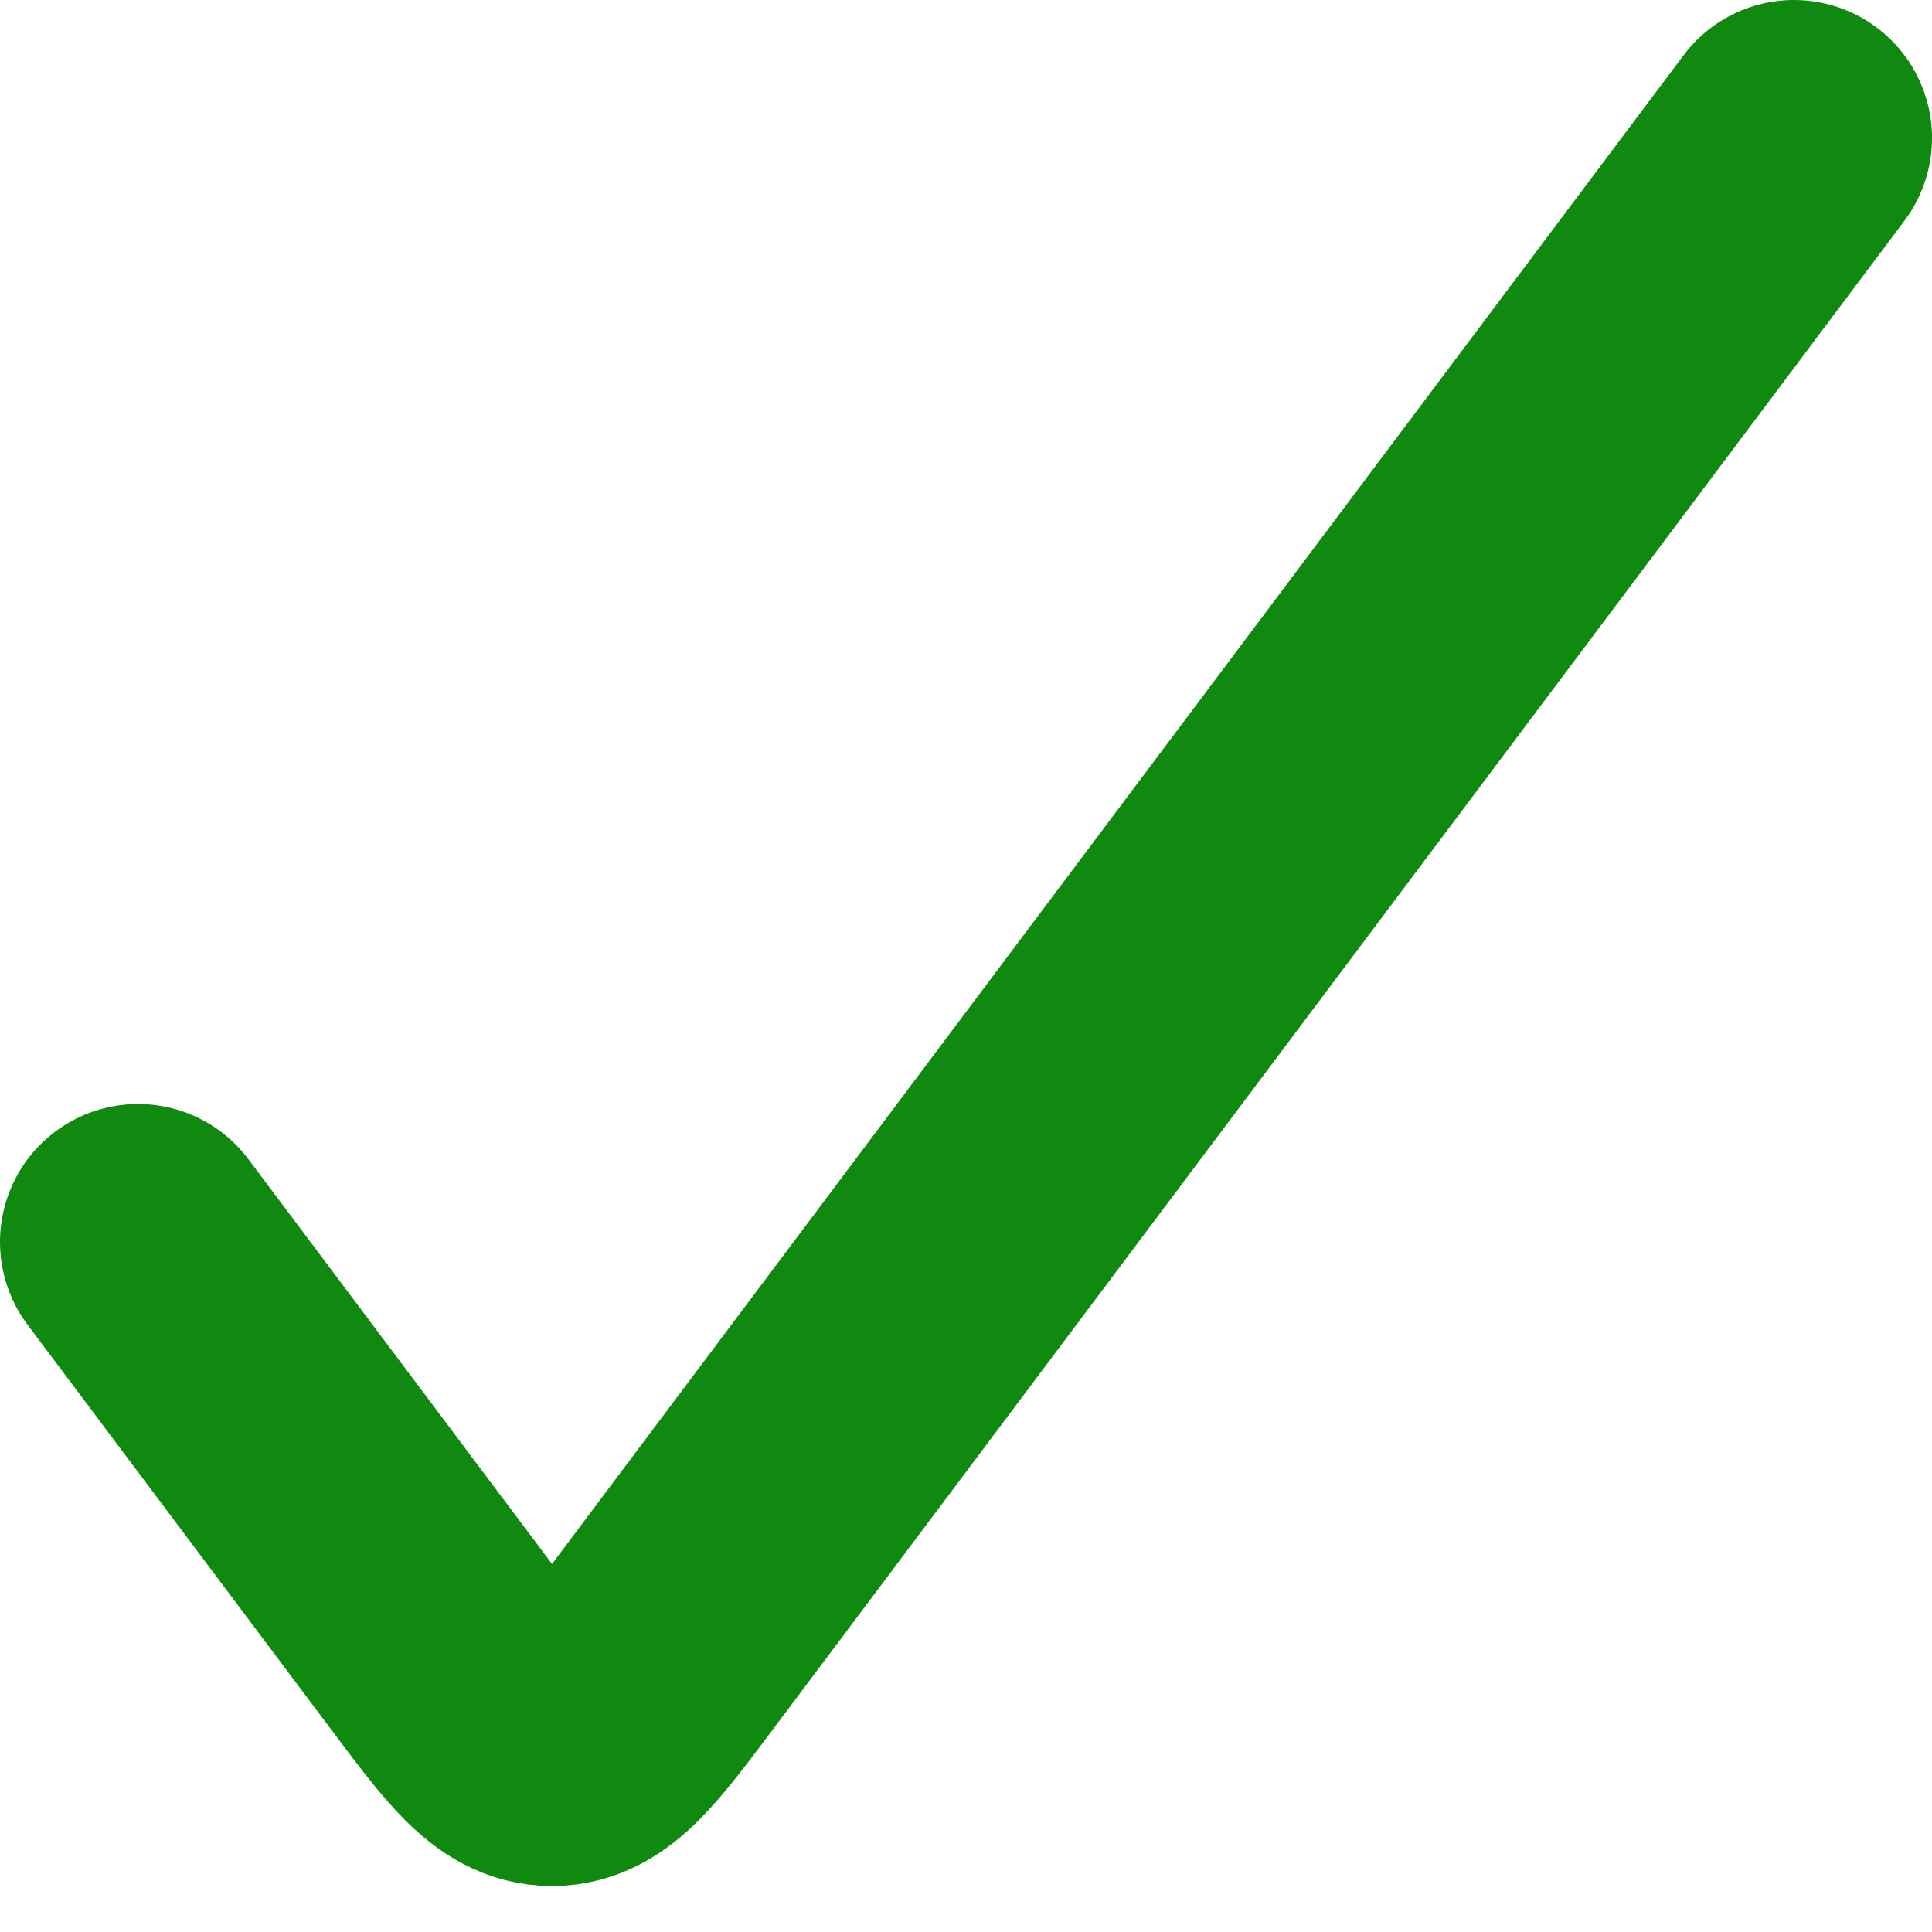 <svg width="14" height="14" viewBox="0 0 14 14" fill="none" xmlns="http://www.w3.org/2000/svg">
<path d="M1 9L3.2 11.933C3.567 12.422 3.75 12.667 4 12.667C4.25 12.667 4.433 12.422 4.8 11.933L13 1" stroke="#0F890F" stroke-width="2" stroke-linecap="round"/>
</svg>
